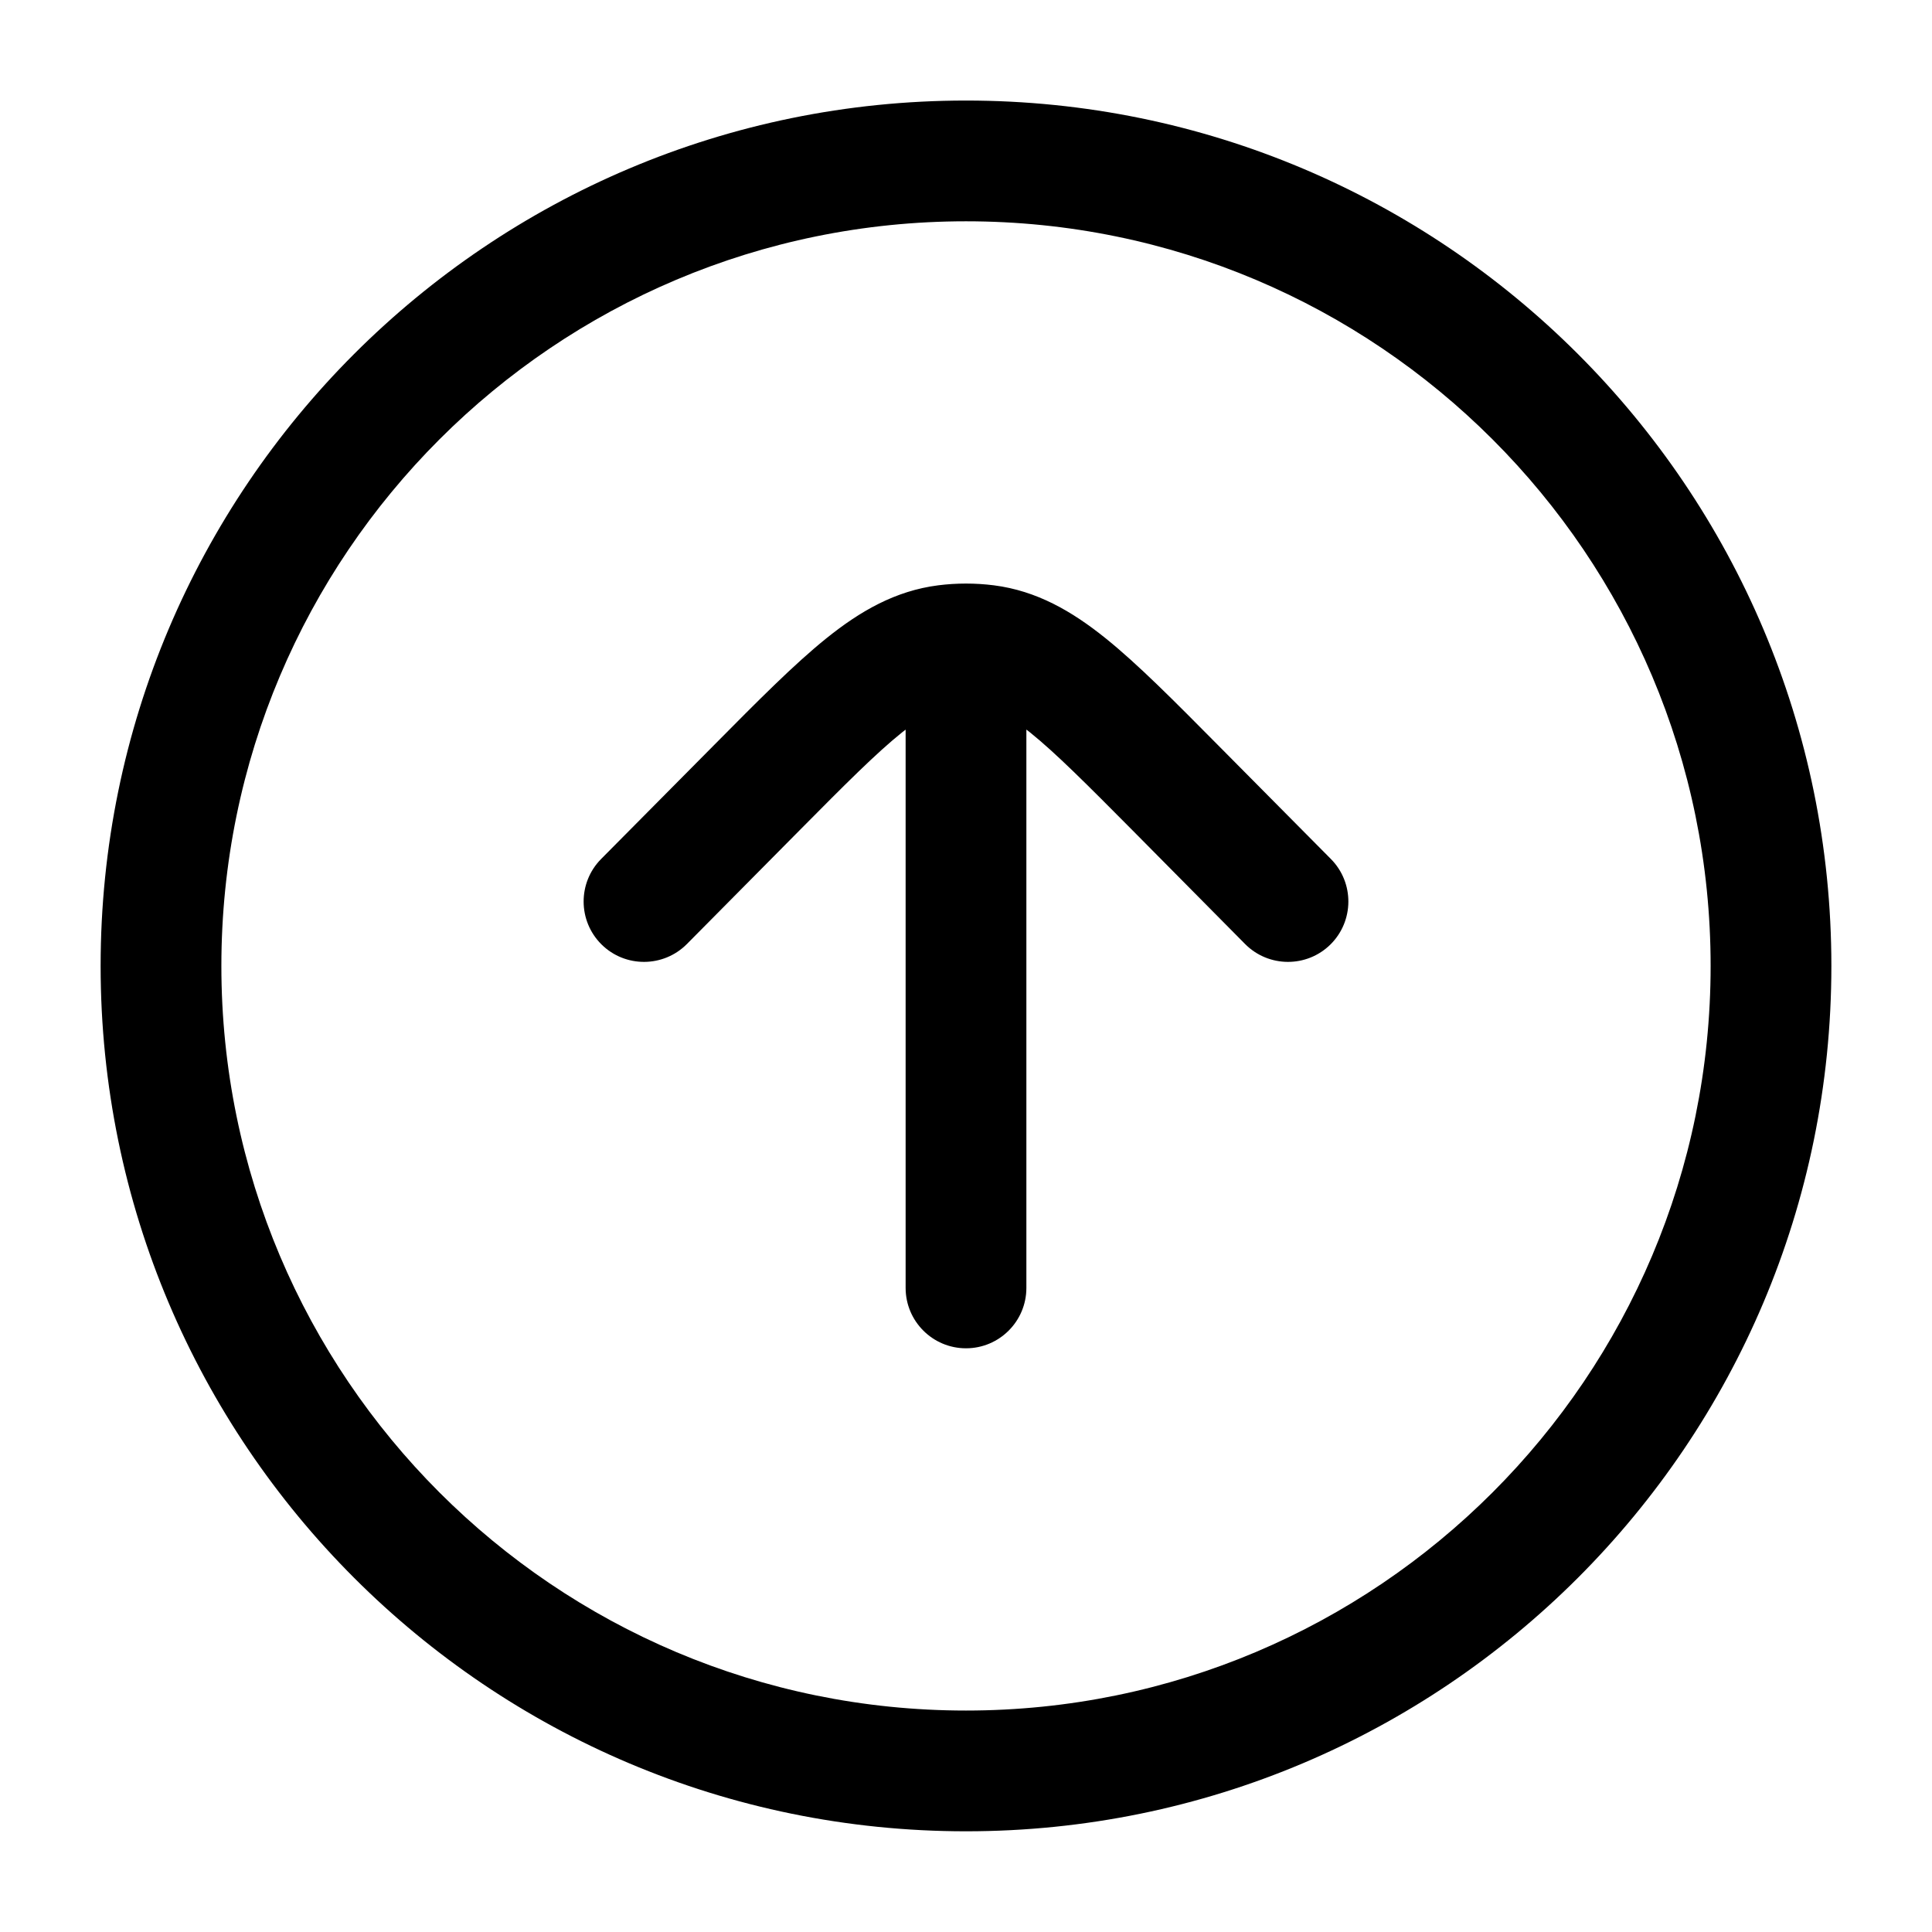 <svg width="24" height="24" viewBox="0 0 24 24" fill="none" xmlns="http://www.w3.org/2000/svg">
<path d="M11.25 15.999C11.25 16.413 11.586 16.749 12 16.749C12.414 16.749 12.75 16.413 12.75 15.999H11.25ZM7.467 10.671C7.176 10.965 7.178 11.44 7.472 11.732C7.766 12.023 8.241 12.021 8.533 11.727L7.467 10.671ZM9.398 9.789L9.931 10.316L9.931 10.316L9.398 9.789ZM14.602 9.789L15.135 9.261L15.135 9.261L14.602 9.789ZM15.467 11.727C15.759 12.021 16.234 12.023 16.528 11.732C16.822 11.44 16.824 10.965 16.533 10.671L15.467 11.727ZM11.749 8.015L11.655 7.271L11.655 7.271L11.749 8.015ZM12.251 8.015L12.346 7.271L12.346 7.271L12.251 8.015ZM12.75 8.015C12.75 7.601 12.414 7.265 12 7.265C11.586 7.265 11.25 7.601 11.25 8.015H12.75ZM21.25 11.999C21.25 17.108 17.109 21.249 12 21.249V22.749C17.937 22.749 22.75 17.936 22.75 11.999H21.25ZM12 21.249C6.891 21.249 2.75 17.108 2.75 11.999H1.25C1.25 17.936 6.063 22.749 12 22.749V21.249ZM2.75 11.999C2.75 6.89 6.891 2.749 12 2.749V1.249C6.063 1.249 1.25 6.062 1.25 11.999H2.75ZM12 2.749C17.109 2.749 21.25 6.89 21.25 11.999H22.75C22.75 6.062 17.937 1.249 12 1.249V2.749ZM12.75 15.999V8.799H11.25V15.999H12.75ZM8.533 11.727L9.931 10.316L8.865 9.261L7.467 10.671L8.533 11.727ZM14.07 10.316L15.467 11.727L16.533 10.671L15.135 9.261L14.07 10.316ZM9.931 10.316C10.5 9.742 10.884 9.356 11.207 9.097C11.517 8.848 11.698 8.777 11.844 8.759L11.655 7.271C11.121 7.339 10.684 7.593 10.267 7.928C9.863 8.253 9.41 8.711 8.865 9.261L9.931 10.316ZM15.135 9.261C14.59 8.711 14.137 8.253 13.733 7.928C13.316 7.593 12.879 7.339 12.346 7.271L12.156 8.759C12.302 8.777 12.483 8.848 12.794 9.097C13.116 9.356 13.5 9.742 14.07 10.316L15.135 9.261ZM11.844 8.759C11.948 8.746 12.053 8.746 12.156 8.759L12.346 7.271C12.116 7.242 11.884 7.242 11.655 7.271L11.844 8.759ZM12.75 8.799V8.015H11.25V8.799H12.75Z" fill="black"/>
</svg>

